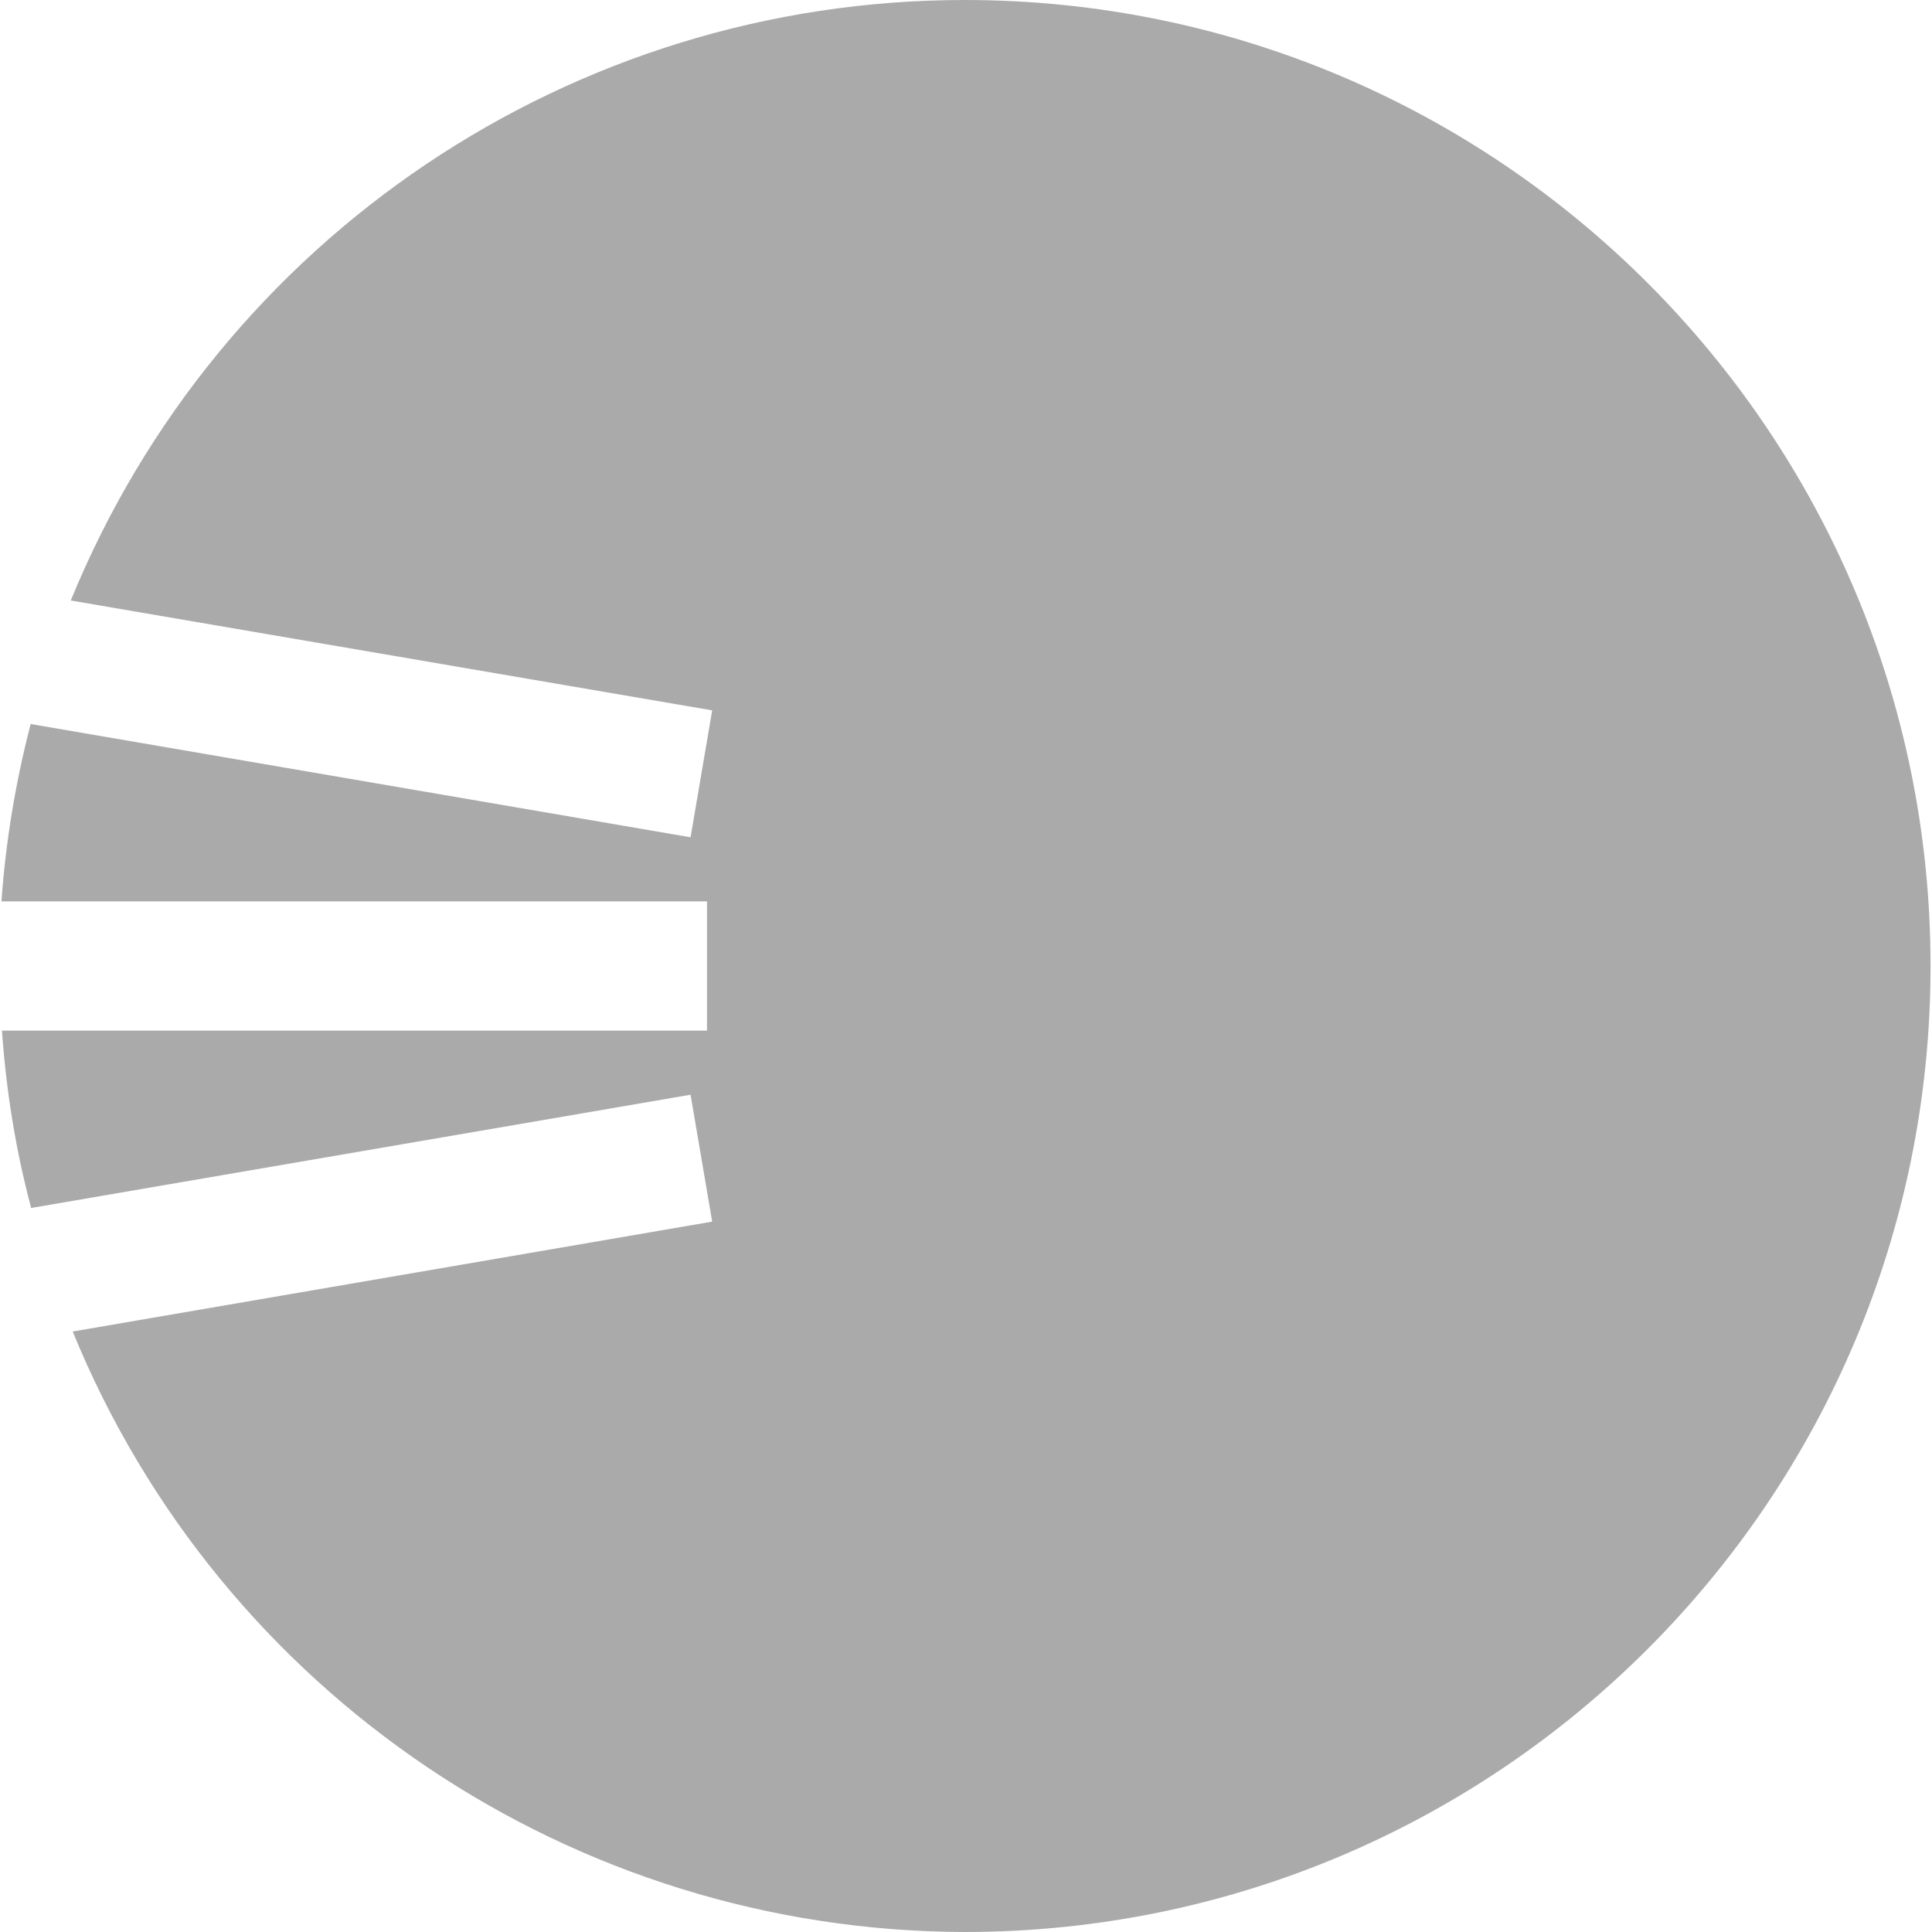 
<svg xmlns="http://www.w3.org/2000/svg" xmlns:xlink="http://www.w3.org/1999/xlink" width="16px" height="16px" viewBox="0 0 16 16" version="1.1">
<g id="surface1">
<path style=" stroke:none;fill-rule:nonzero;fill:#aaaaaa;fill-opacity:1;" d="M 7.988 0 C 4.742 0 1.816 1.965 0.586 4.973 L 5.898 5.883 L 5.719 6.934 L 0.254 5.996 C 0.129 6.477 0.047 6.969 0.012 7.465 L 5.855 7.465 L 5.855 8.535 L 0.016 8.535 C 0.051 9.031 0.129 9.52 0.258 10.004 L 5.719 9.066 L 5.898 10.117 L 0.602 11.027 C 1.828 14.027 4.746 15.992 7.988 16 C 12.406 16 15.988 12.418 15.988 8 C 15.988 3.582 12.406 0 7.988 0 Z M 7.988 0 "/>
</g>
</svg>
